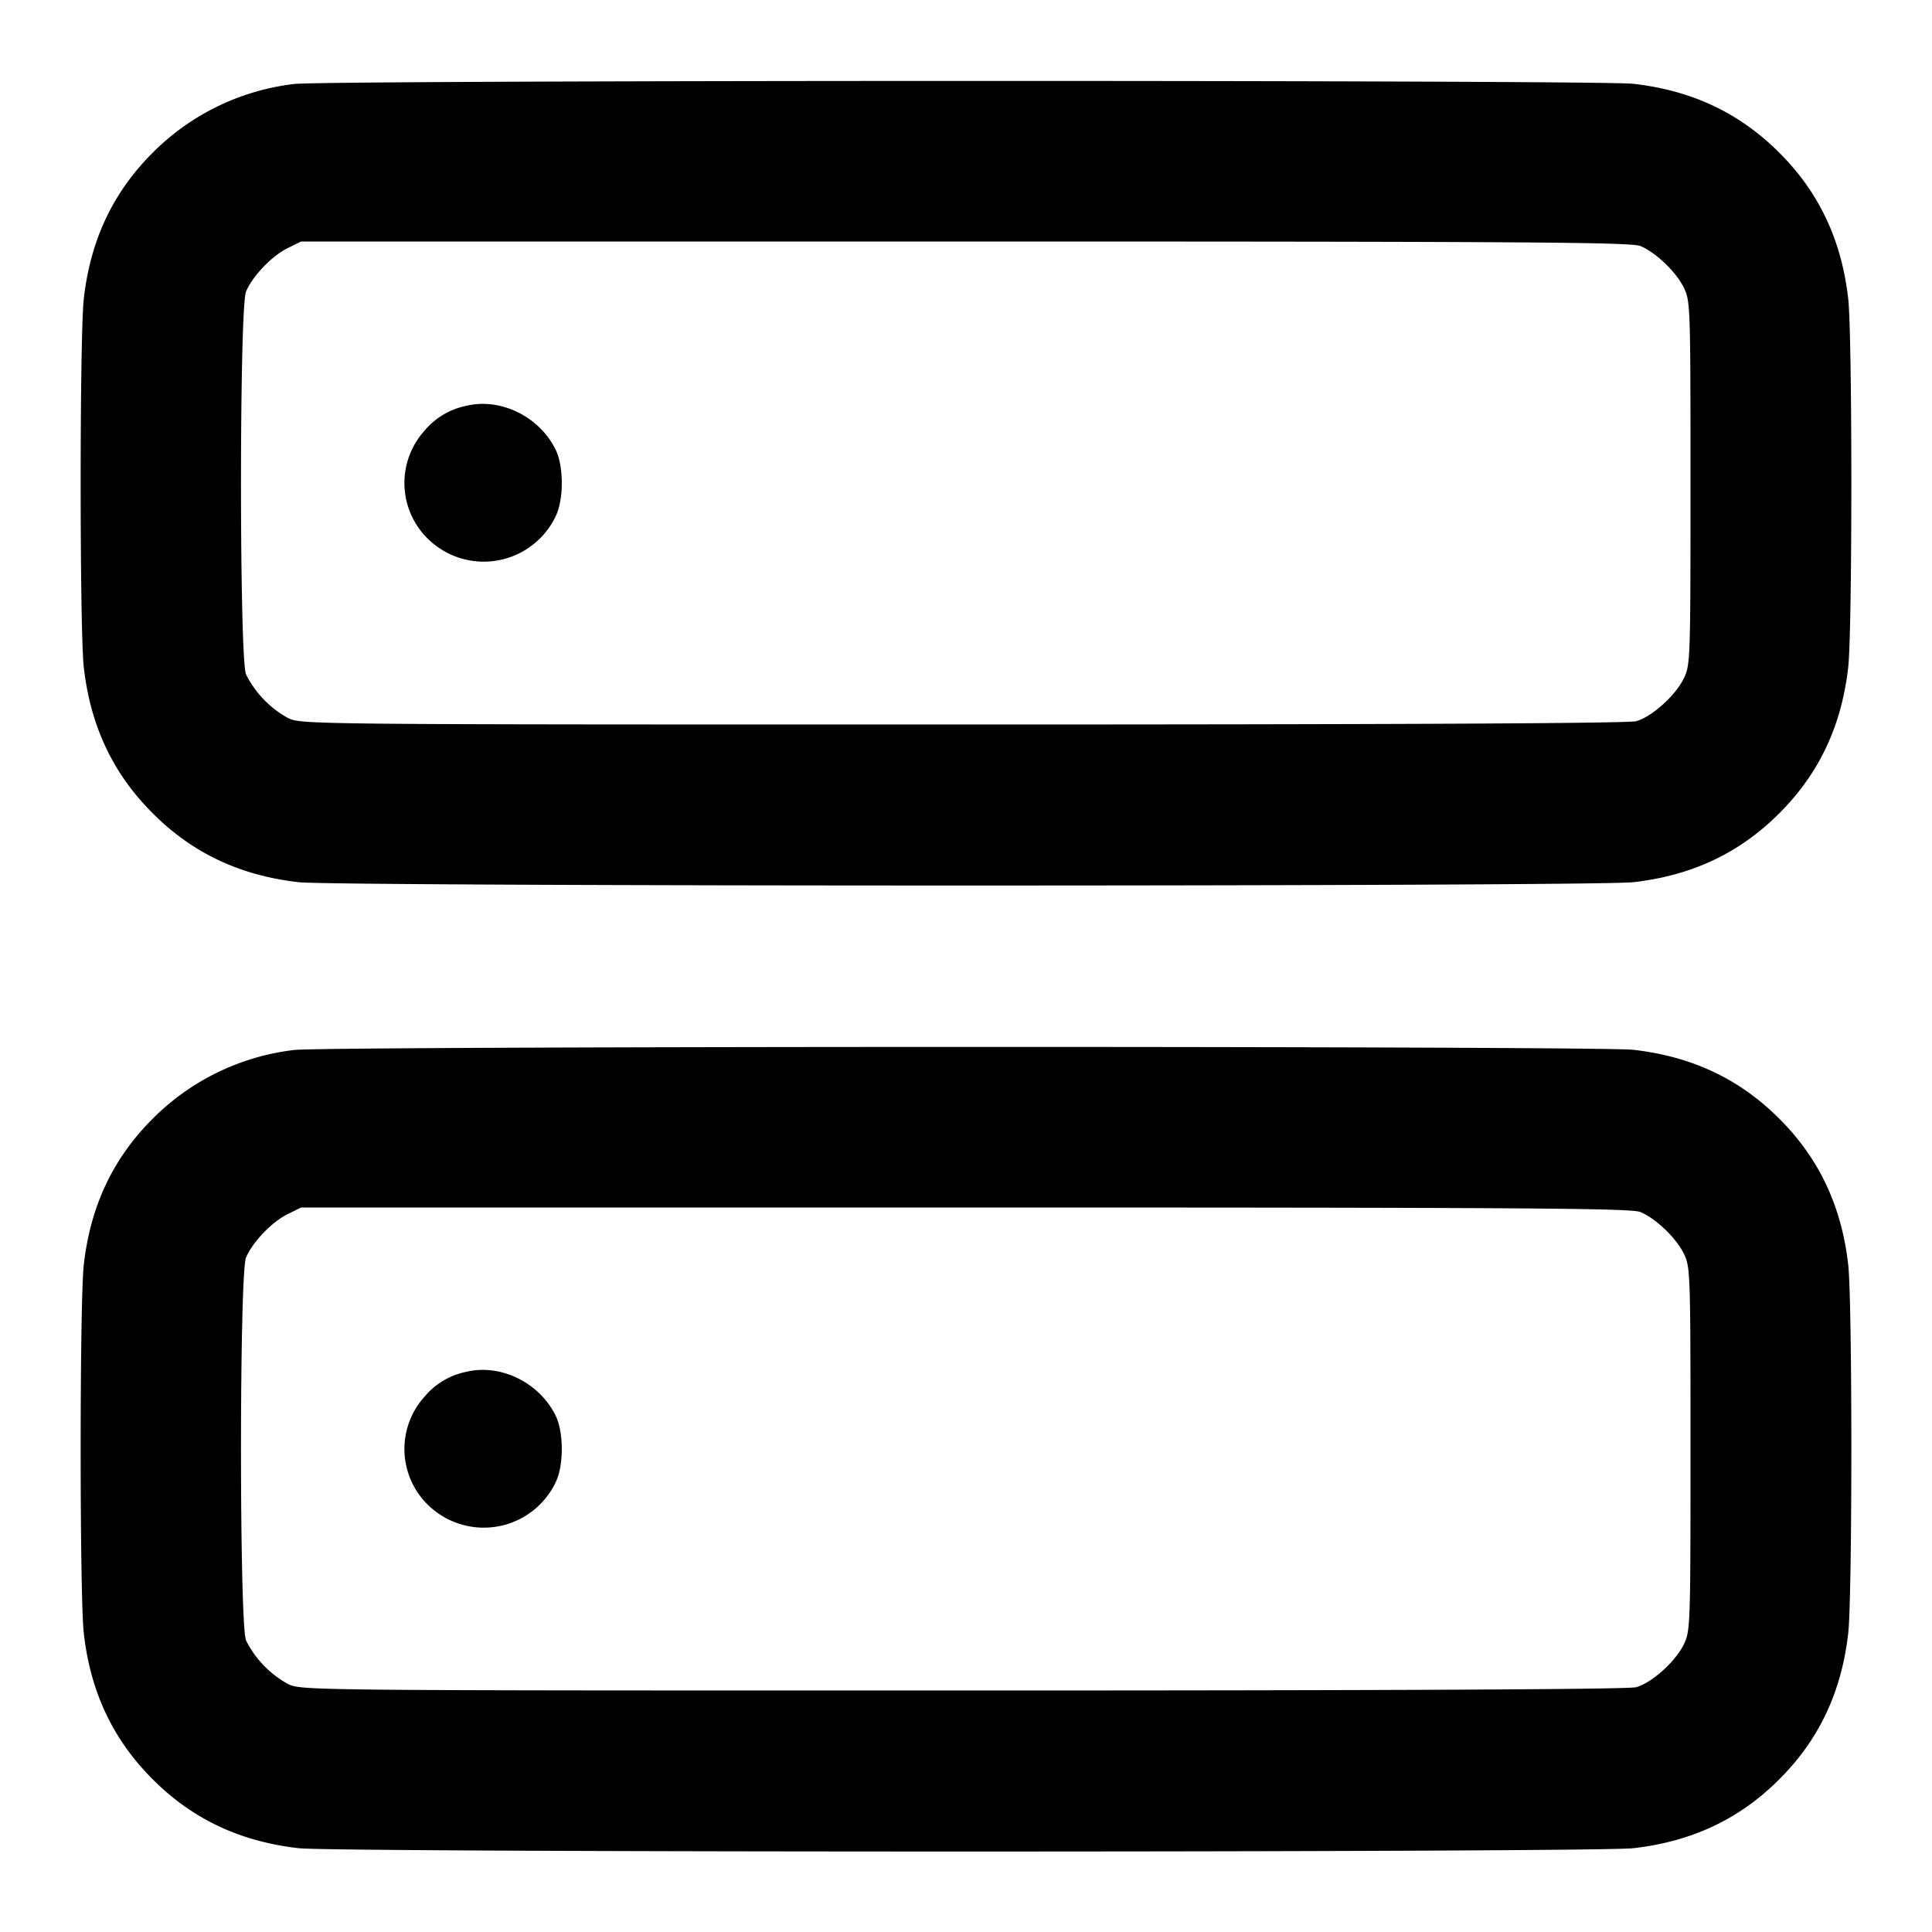 <svg xmlns="http://www.w3.org/2000/svg" viewBox="0 0 24 24"><path d="M3.657 1.043a2.967 2.967 0 0 0-1.76.854c-.494.493-.773 1.084-.856 1.813-.052.455-.052 4.125 0 4.58.083.729.362 1.32.856 1.813.493.494 1.084.773 1.813.856.478.055 16.102.055 16.58 0 .729-.083 1.32-.362 1.813-.856.494-.493.773-1.084.856-1.813.052-.455.052-4.125 0-4.58-.083-.729-.362-1.32-.856-1.813-.493-.494-1.084-.773-1.813-.856-.427-.049-16.213-.047-16.633.002m16.72 2.013c.194.081.446.323.541.519.08.166.082.231.082 2.425 0 2.203-.002 2.259-.083 2.427-.103.213-.399.479-.592.532-.095.027-2.973.041-8.362.041-8.214 0-8.218 0-8.388-.082a1.265 1.265 0 0 1-.519-.541c-.083-.199-.083-4.555 0-4.754.08-.192.32-.443.516-.54L3.74 3h8.251c6.99 0 8.272.009 8.386.056M5.789 5.042a.91.91 0 0 0-.517.31.97.97 0 0 0 .063 1.36.99.99 0 0 0 1.568-.299c.101-.207.101-.619 0-.826-.202-.413-.686-.65-1.114-.545m-2.132 8.001a2.967 2.967 0 0 0-1.76.854c-.494.493-.773 1.084-.856 1.813-.052.455-.052 4.125 0 4.58.083.729.362 1.32.856 1.813.493.494 1.084.773 1.813.856.478.055 16.102.055 16.58 0 .729-.083 1.32-.362 1.813-.856.494-.493.773-1.084.856-1.813.052-.455.052-4.125 0-4.58-.083-.729-.362-1.32-.856-1.813-.493-.494-1.084-.773-1.813-.856-.427-.049-16.213-.047-16.633.002m16.72 2.013c.194.081.446.323.541.519.08.166.082.231.082 2.425 0 2.203-.002 2.259-.083 2.427-.103.213-.399.479-.592.532-.095.027-2.973.041-8.362.041-8.214 0-8.218 0-8.388-.082a1.265 1.265 0 0 1-.519-.541c-.083-.199-.083-4.555 0-4.754.08-.192.32-.443.516-.54L3.74 15h8.251c6.99 0 8.272.009 8.386.056M5.789 17.042a.91.91 0 0 0-.517.31.97.97 0 0 0 .063 1.36.99.99 0 0 0 1.568-.299c.101-.207.101-.619 0-.826-.202-.413-.686-.65-1.114-.545" fill-rule="evenodd"/></svg>